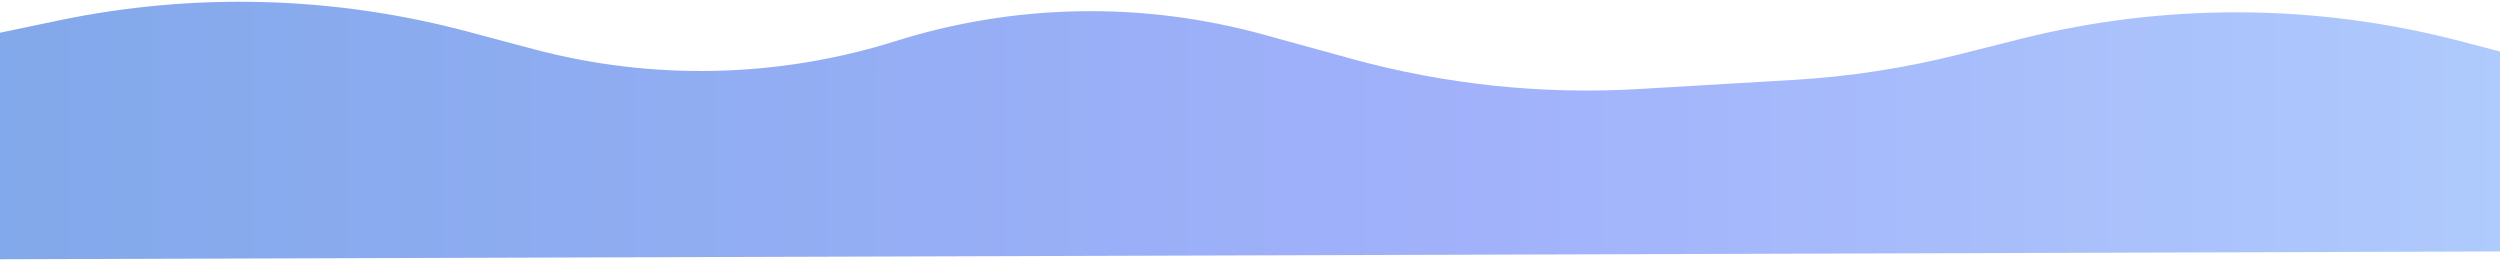 <svg width="1280" height="133" viewBox="0 0 1280 133" fill="none" xmlns="http://www.w3.org/2000/svg">
<path d="M-14 19.678L29.947 10.491C99.233 -3.993 170.948 -2.053 239.35 16.157L273.111 25.144C334.073 41.373 398.393 39.947 458.577 21.034C519.654 1.839 584.971 0.662 646.701 17.643L692.032 30.113C739.877 43.275 789.557 48.5 839.094 45.581L918.57 40.898C946.966 39.225 975.141 34.886 1002.73 27.938L1034.03 20.052C1108.06 1.406 1185.6 1.735 1259.46 21.01L1293 29.761V128.706L-14 132.778V19.678Z" fill="url(#paint0_linear_1_525)" fill-opacity="0.5"/>
<defs>
<linearGradient id="paint0_linear_1_525" x1="-82.574" y1="59.489" x2="1573.2" y2="59.489" gradientUnits="userSpaceOnUse">
<stop stop-color="#0052D4"/>
<stop offset="0.5" stop-color="#4364F7"/>
<stop offset="1" stop-color="#6FB1FC"/>
</linearGradient>
</defs>
</svg>
